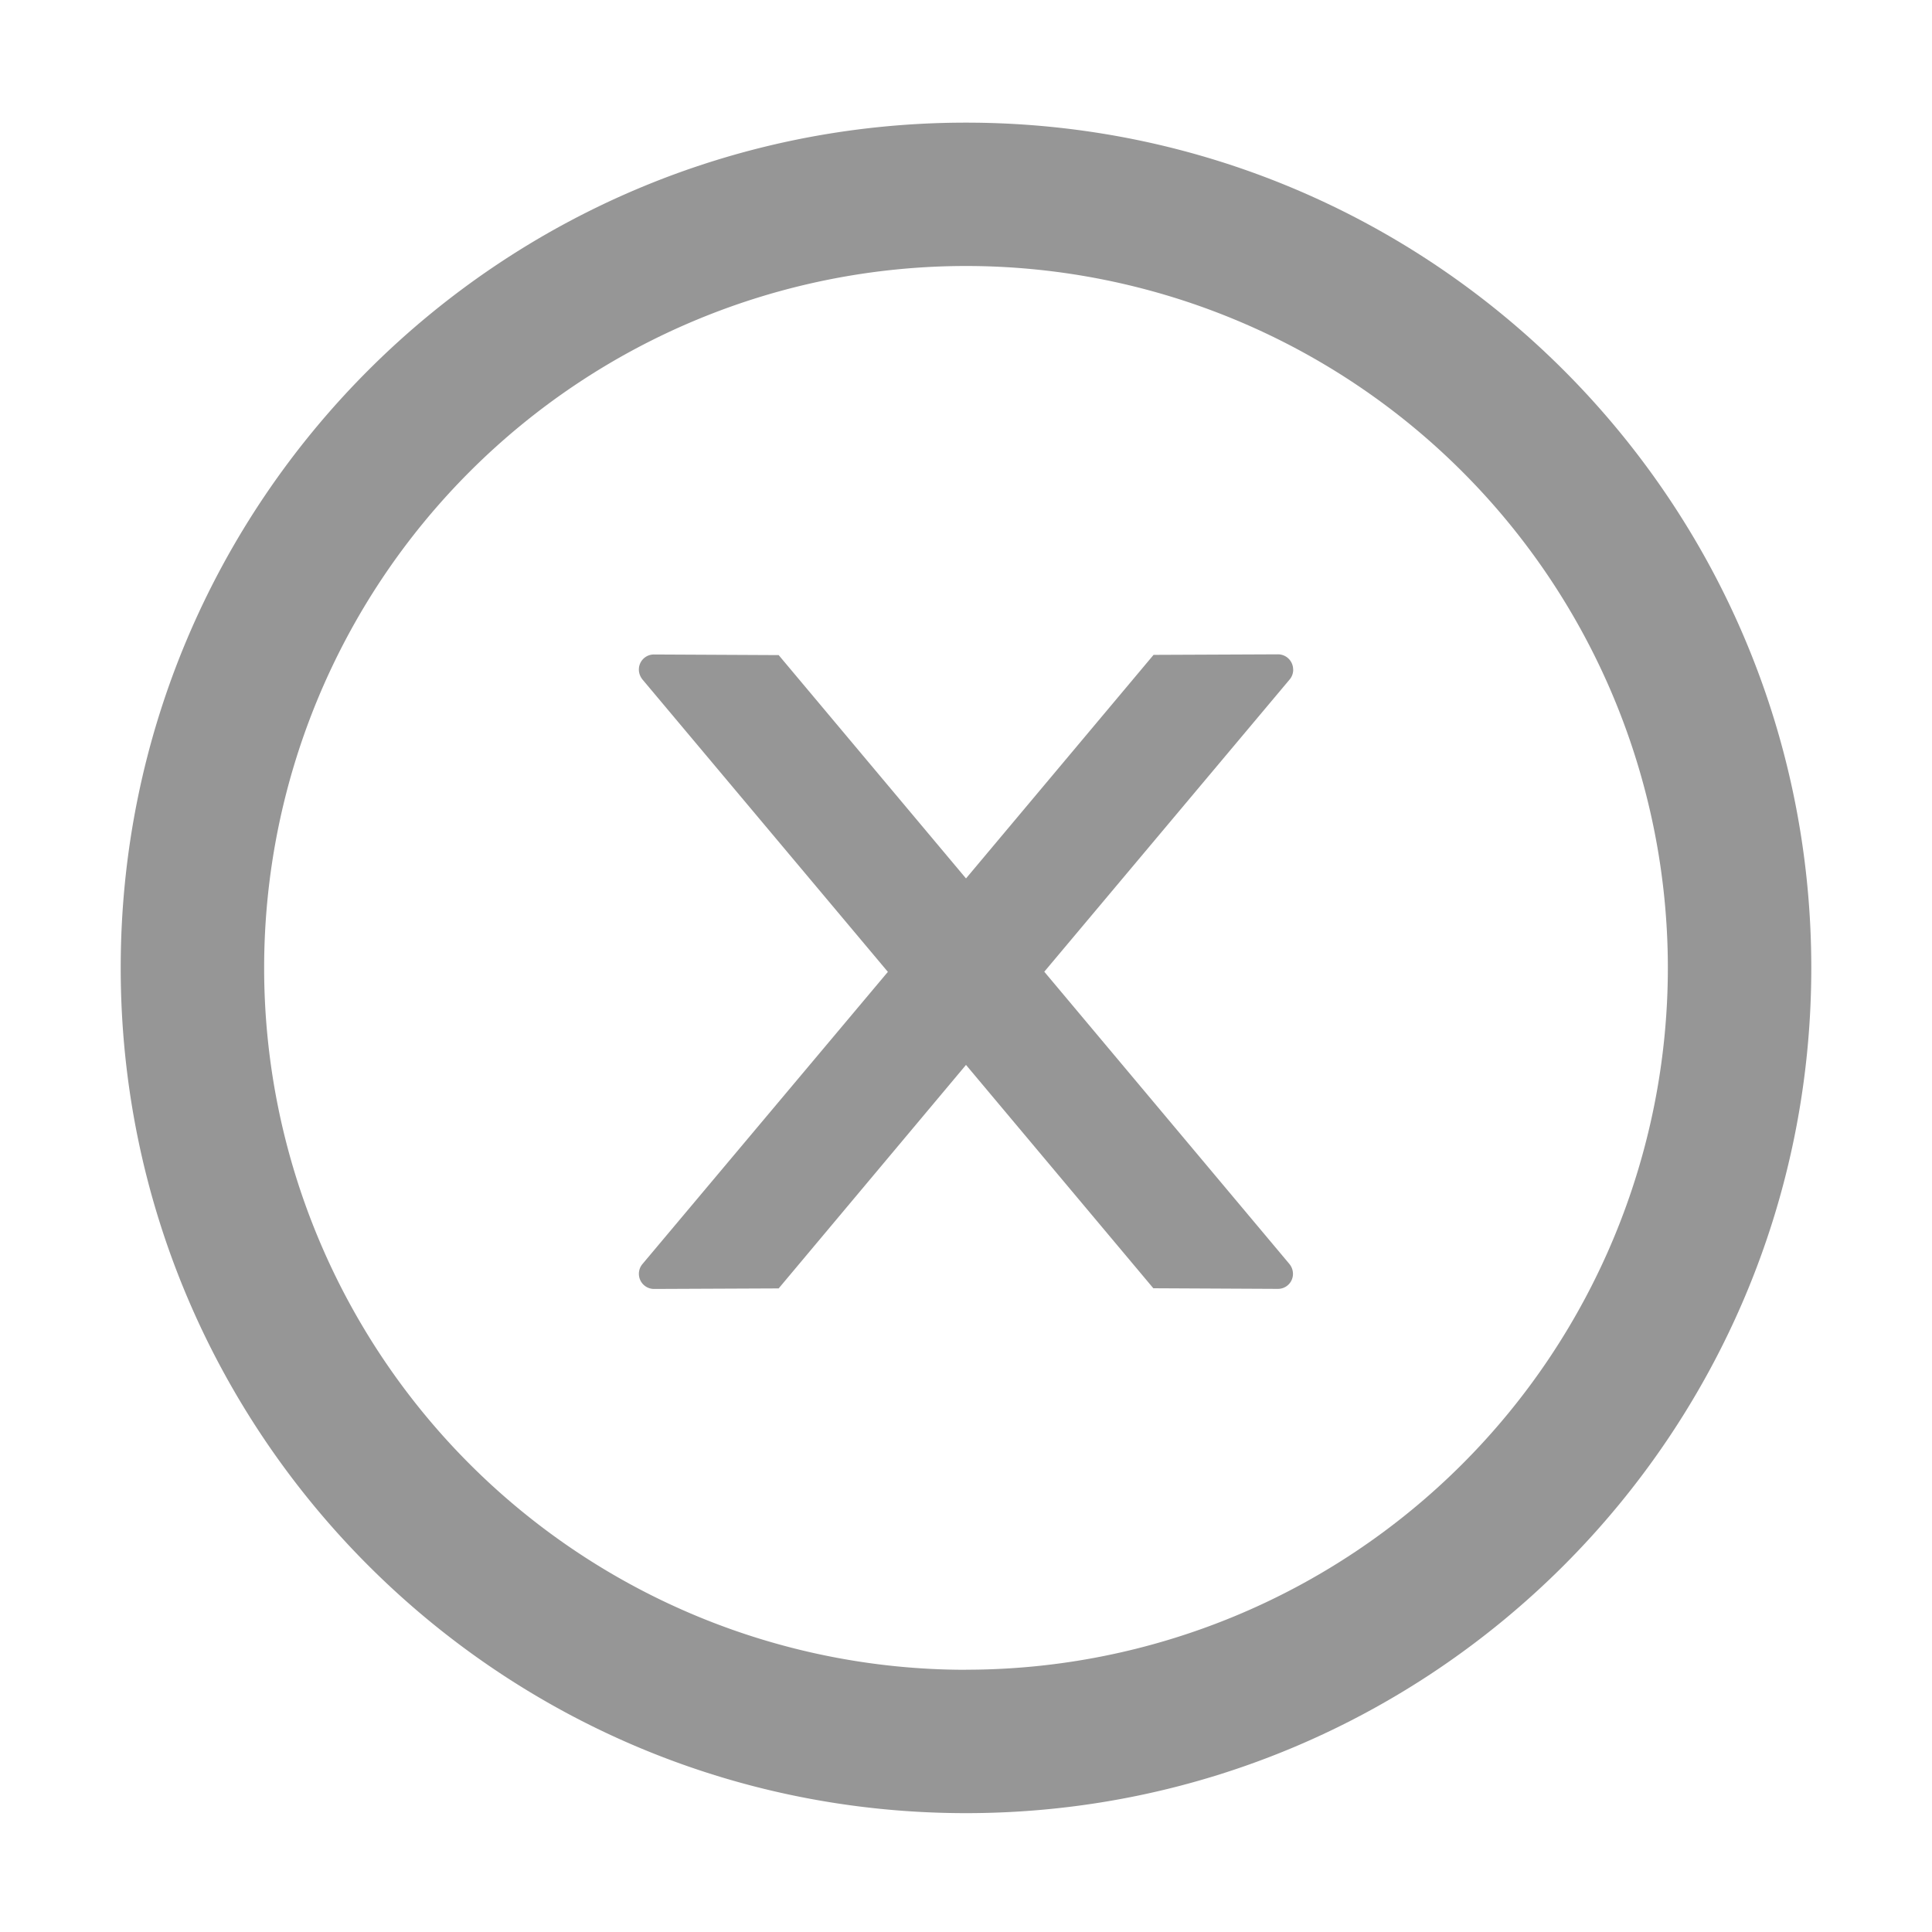 <svg xmlns="http://www.w3.org/2000/svg" width="25" height="25" fill="none" viewBox="0 0 25 25">
  <path fill="#969696" d="M16.733 8.662a.196.196 0 00-.195-.195l-1.611.007-2.427 2.893-2.424-2.89-1.614-.008a.194.194 0 00-.195.196c0 .046.017.09.046.127l3.176 3.784-3.176 3.781a.196.196 0 00.149.322l1.614-.007L12.5 13.78l2.424 2.89 1.612.008a.194.194 0 00.195-.195.203.203 0 00-.046-.127l-3.172-3.782L16.69 8.79a.196.196 0 00.044-.127z"/>
  <path fill="#969696" d="M12.5 1.587c-6.04 0-10.938 4.897-10.938 10.937 0 6.04 4.898 10.938 10.938 10.938 6.04 0 10.938-4.898 10.938-10.938 0-6.04-4.898-10.937-10.938-10.937zm0 20.02a9.084 9.084 0 01-9.082-9.083A9.084 9.084 0 0112.5 3.442a9.084 9.084 0 019.082 9.082 9.084 9.084 0 01-9.082 9.082z"/>
</svg>
